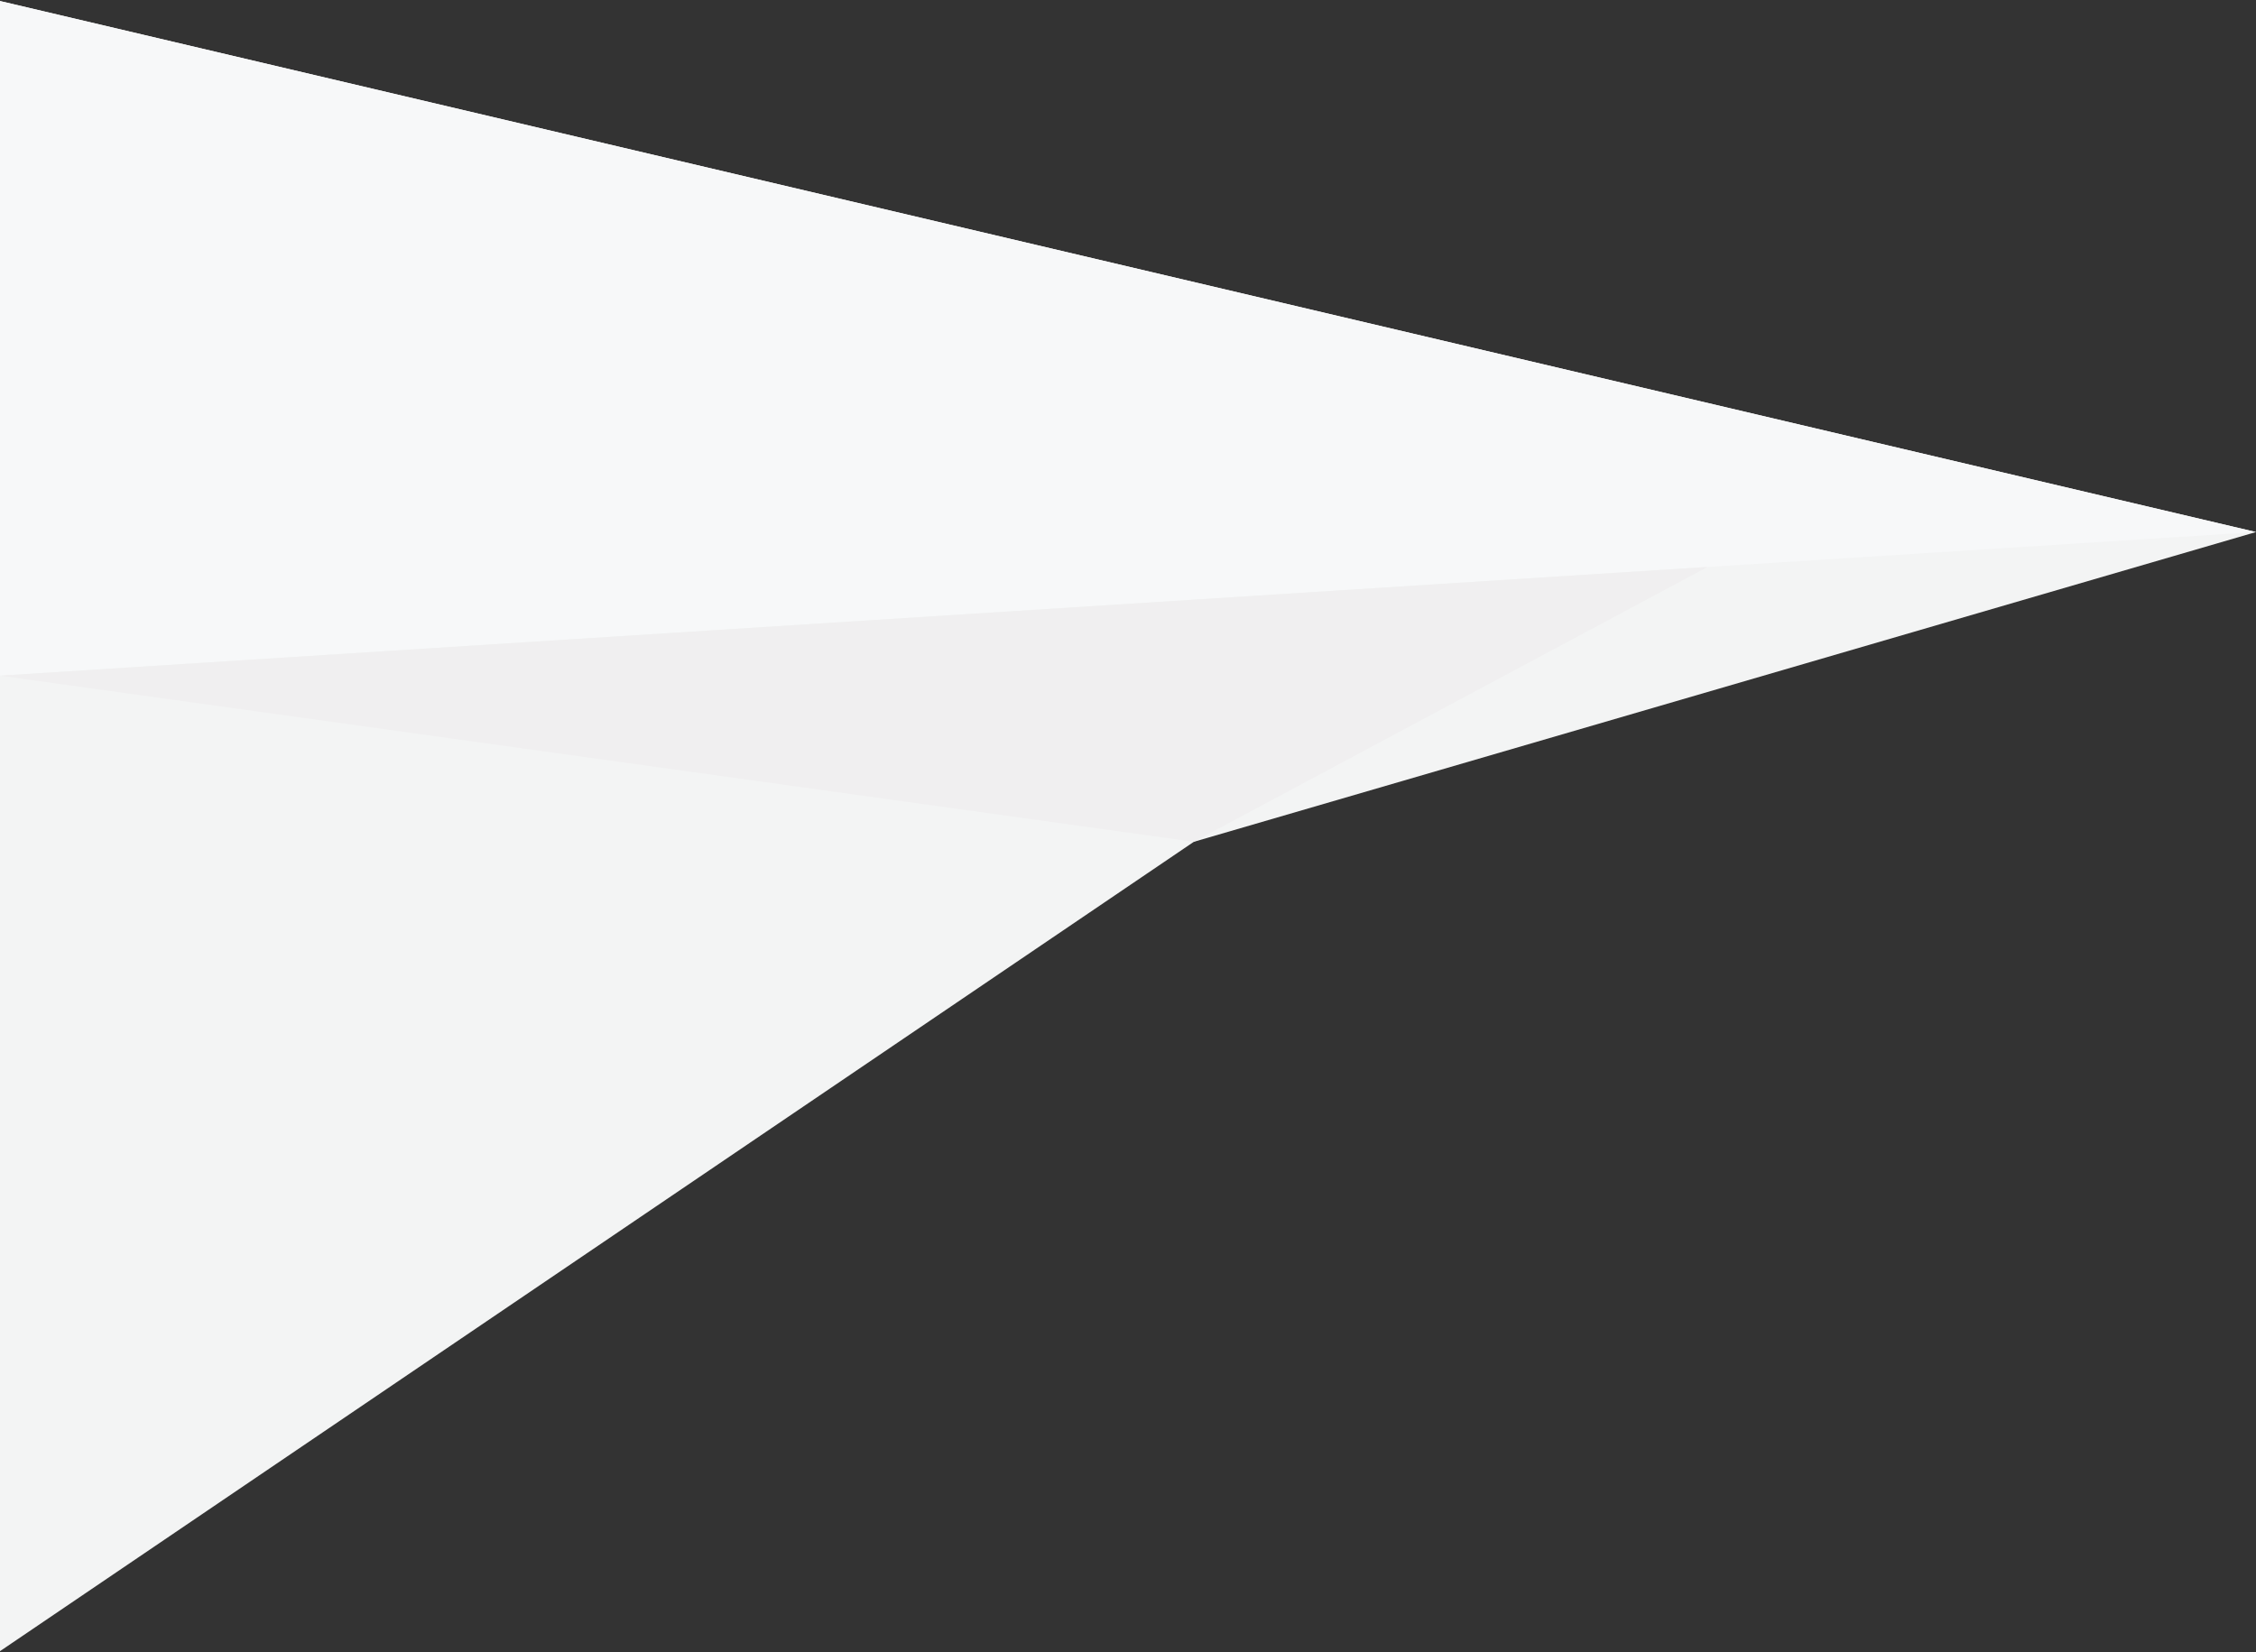 <?xml version="1.0" encoding="utf-8"?>
<!-- Generator: Adobe Illustrator 16.2.1, SVG Export Plug-In . SVG Version: 6.00 Build 0)  -->
<!DOCTYPE svg PUBLIC "-//W3C//DTD SVG 1.1//EN" "http://www.w3.org/Graphics/SVG/1.1/DTD/svg11.dtd">
<svg version="1.1" id="Layer_1" xmlns="http://www.w3.org/2000/svg" xmlns:xlink="http://www.w3.org/1999/xlink" x="0px" y="0px"
	 width="314px" height="230px" viewBox="0 0 314 230" enable-background="new 0 0 314 230" xml:space="preserve">
<rect x="0" y="0" width="314" height="230" fill="#333333" stroke="none"/>
<g>
	<polygon fill="#F3F4F4" points="0,229.857 166.168,117.185 314,74.065 0,0.143 	"/>
	<polygon fill="#F7F8F9" points="0,94.062 314,74.065 0,0.143 	"/>
	<polygon fill="#F0EFF0" points="0,94.062 166.168,117.185 237.673,78.926 	"/>
</g>
<g>
</g>
<g>
</g>
<g>
</g>
<g>
</g>
<g>
</g>
<g>
</g>
</svg>
